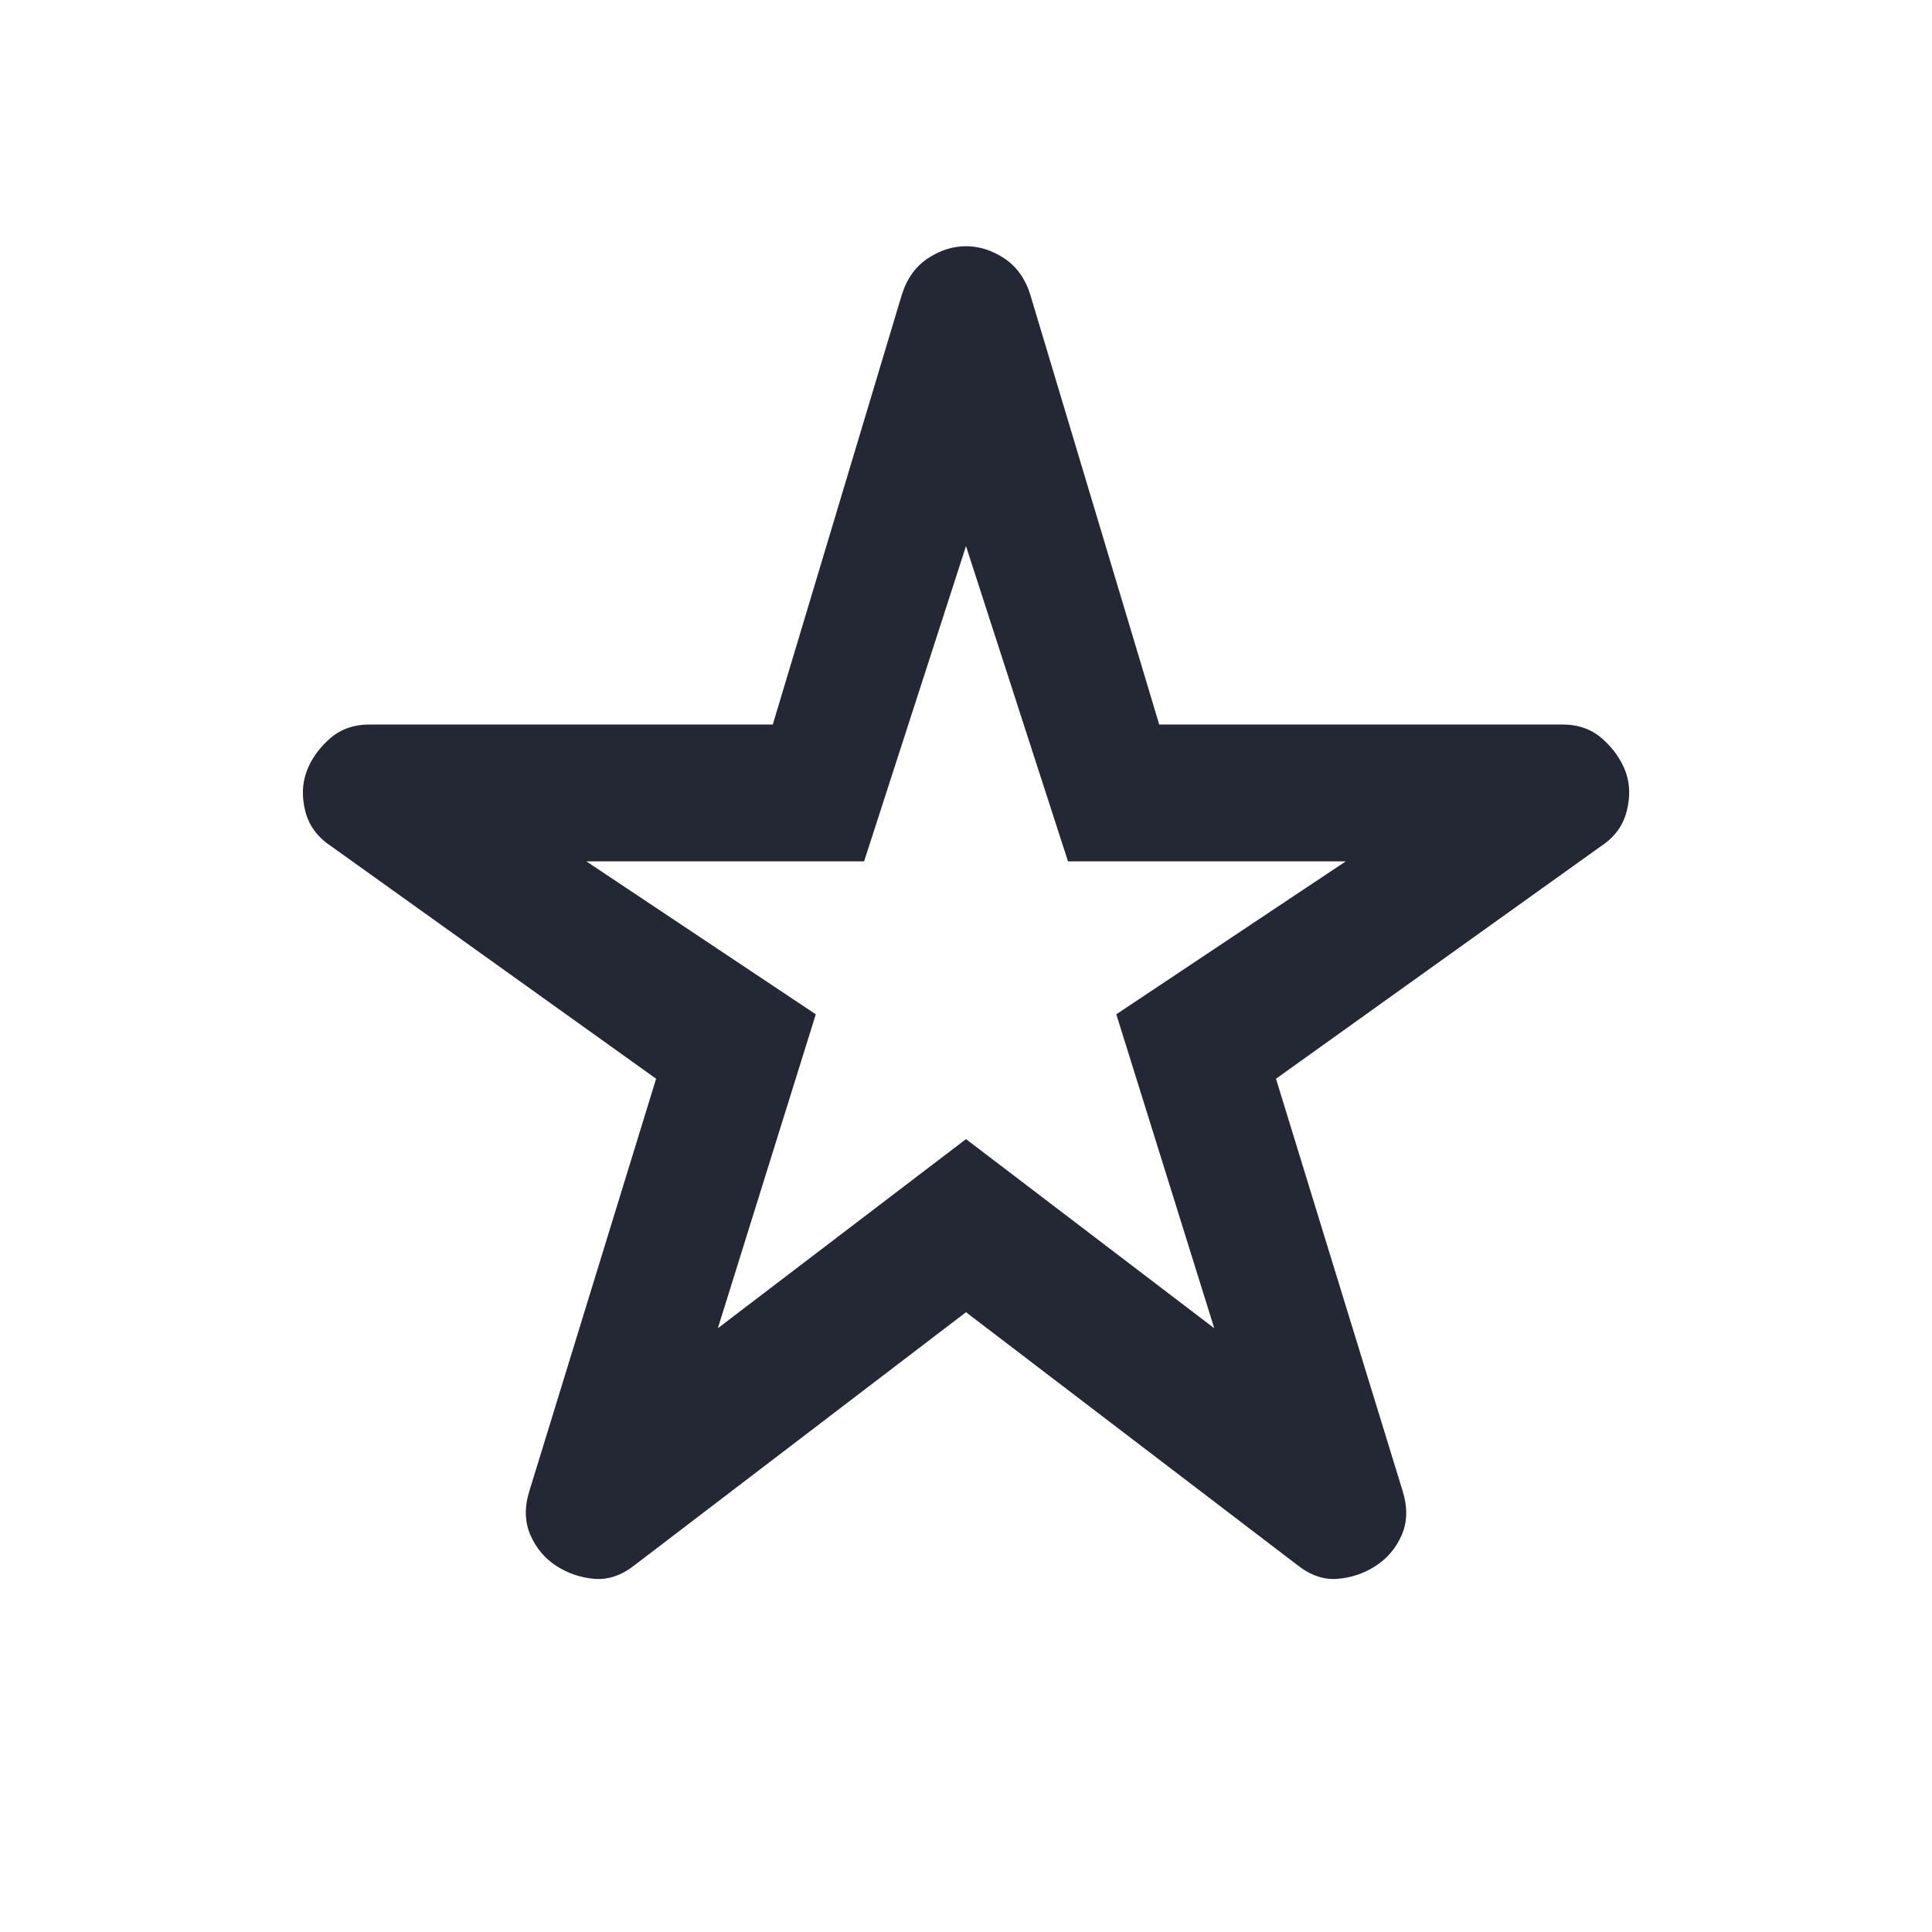 <svg width="20" height="20" viewBox="0 0 20 20" fill="none" xmlns="http://www.w3.org/2000/svg">
<g id="Star">
<mask id="mask0_4970_9100" style="mask-type:alpha" maskUnits="userSpaceOnUse" x="0" y="0" width="20" height="20">
<rect id="Bounding box" width="20" height="20" fill="#D9D9D9"/>
</mask>
<g mask="url(#mask0_4970_9100)">
<path id="star_rate" d="M7.431 13.75L10 11.792L12.57 13.75L11.556 10.5L13.931 8.917H11.056L10 5.653L8.945 8.917H6.07L8.445 10.5L7.431 13.75ZM10 13.584L6.57 16.202C6.435 16.308 6.297 16.356 6.153 16.344C6.009 16.332 5.878 16.287 5.757 16.209C5.637 16.13 5.548 16.023 5.49 15.889C5.432 15.755 5.428 15.604 5.479 15.438L6.792 11.167L3.424 8.757C3.285 8.665 3.197 8.544 3.16 8.396C3.123 8.248 3.128 8.111 3.174 7.986C3.22 7.861 3.299 7.749 3.41 7.65C3.521 7.55 3.66 7.5 3.827 7.5H8L9.334 3.056C9.385 2.889 9.474 2.763 9.601 2.677C9.728 2.592 9.861 2.549 10 2.549C10.139 2.549 10.272 2.592 10.4 2.677C10.527 2.763 10.616 2.889 10.667 3.056L12 7.5H16.174C16.34 7.5 16.479 7.55 16.59 7.65C16.701 7.749 16.78 7.861 16.827 7.986C16.873 8.111 16.878 8.248 16.84 8.396C16.803 8.544 16.716 8.665 16.577 8.757L13.209 11.167L14.521 15.438C14.572 15.604 14.569 15.755 14.511 15.889C14.453 16.023 14.364 16.13 14.243 16.209C14.123 16.287 13.991 16.332 13.848 16.344C13.704 16.356 13.565 16.308 13.431 16.202L10 13.584Z" fill="#242734"/>
</g>
</g>
</svg>
